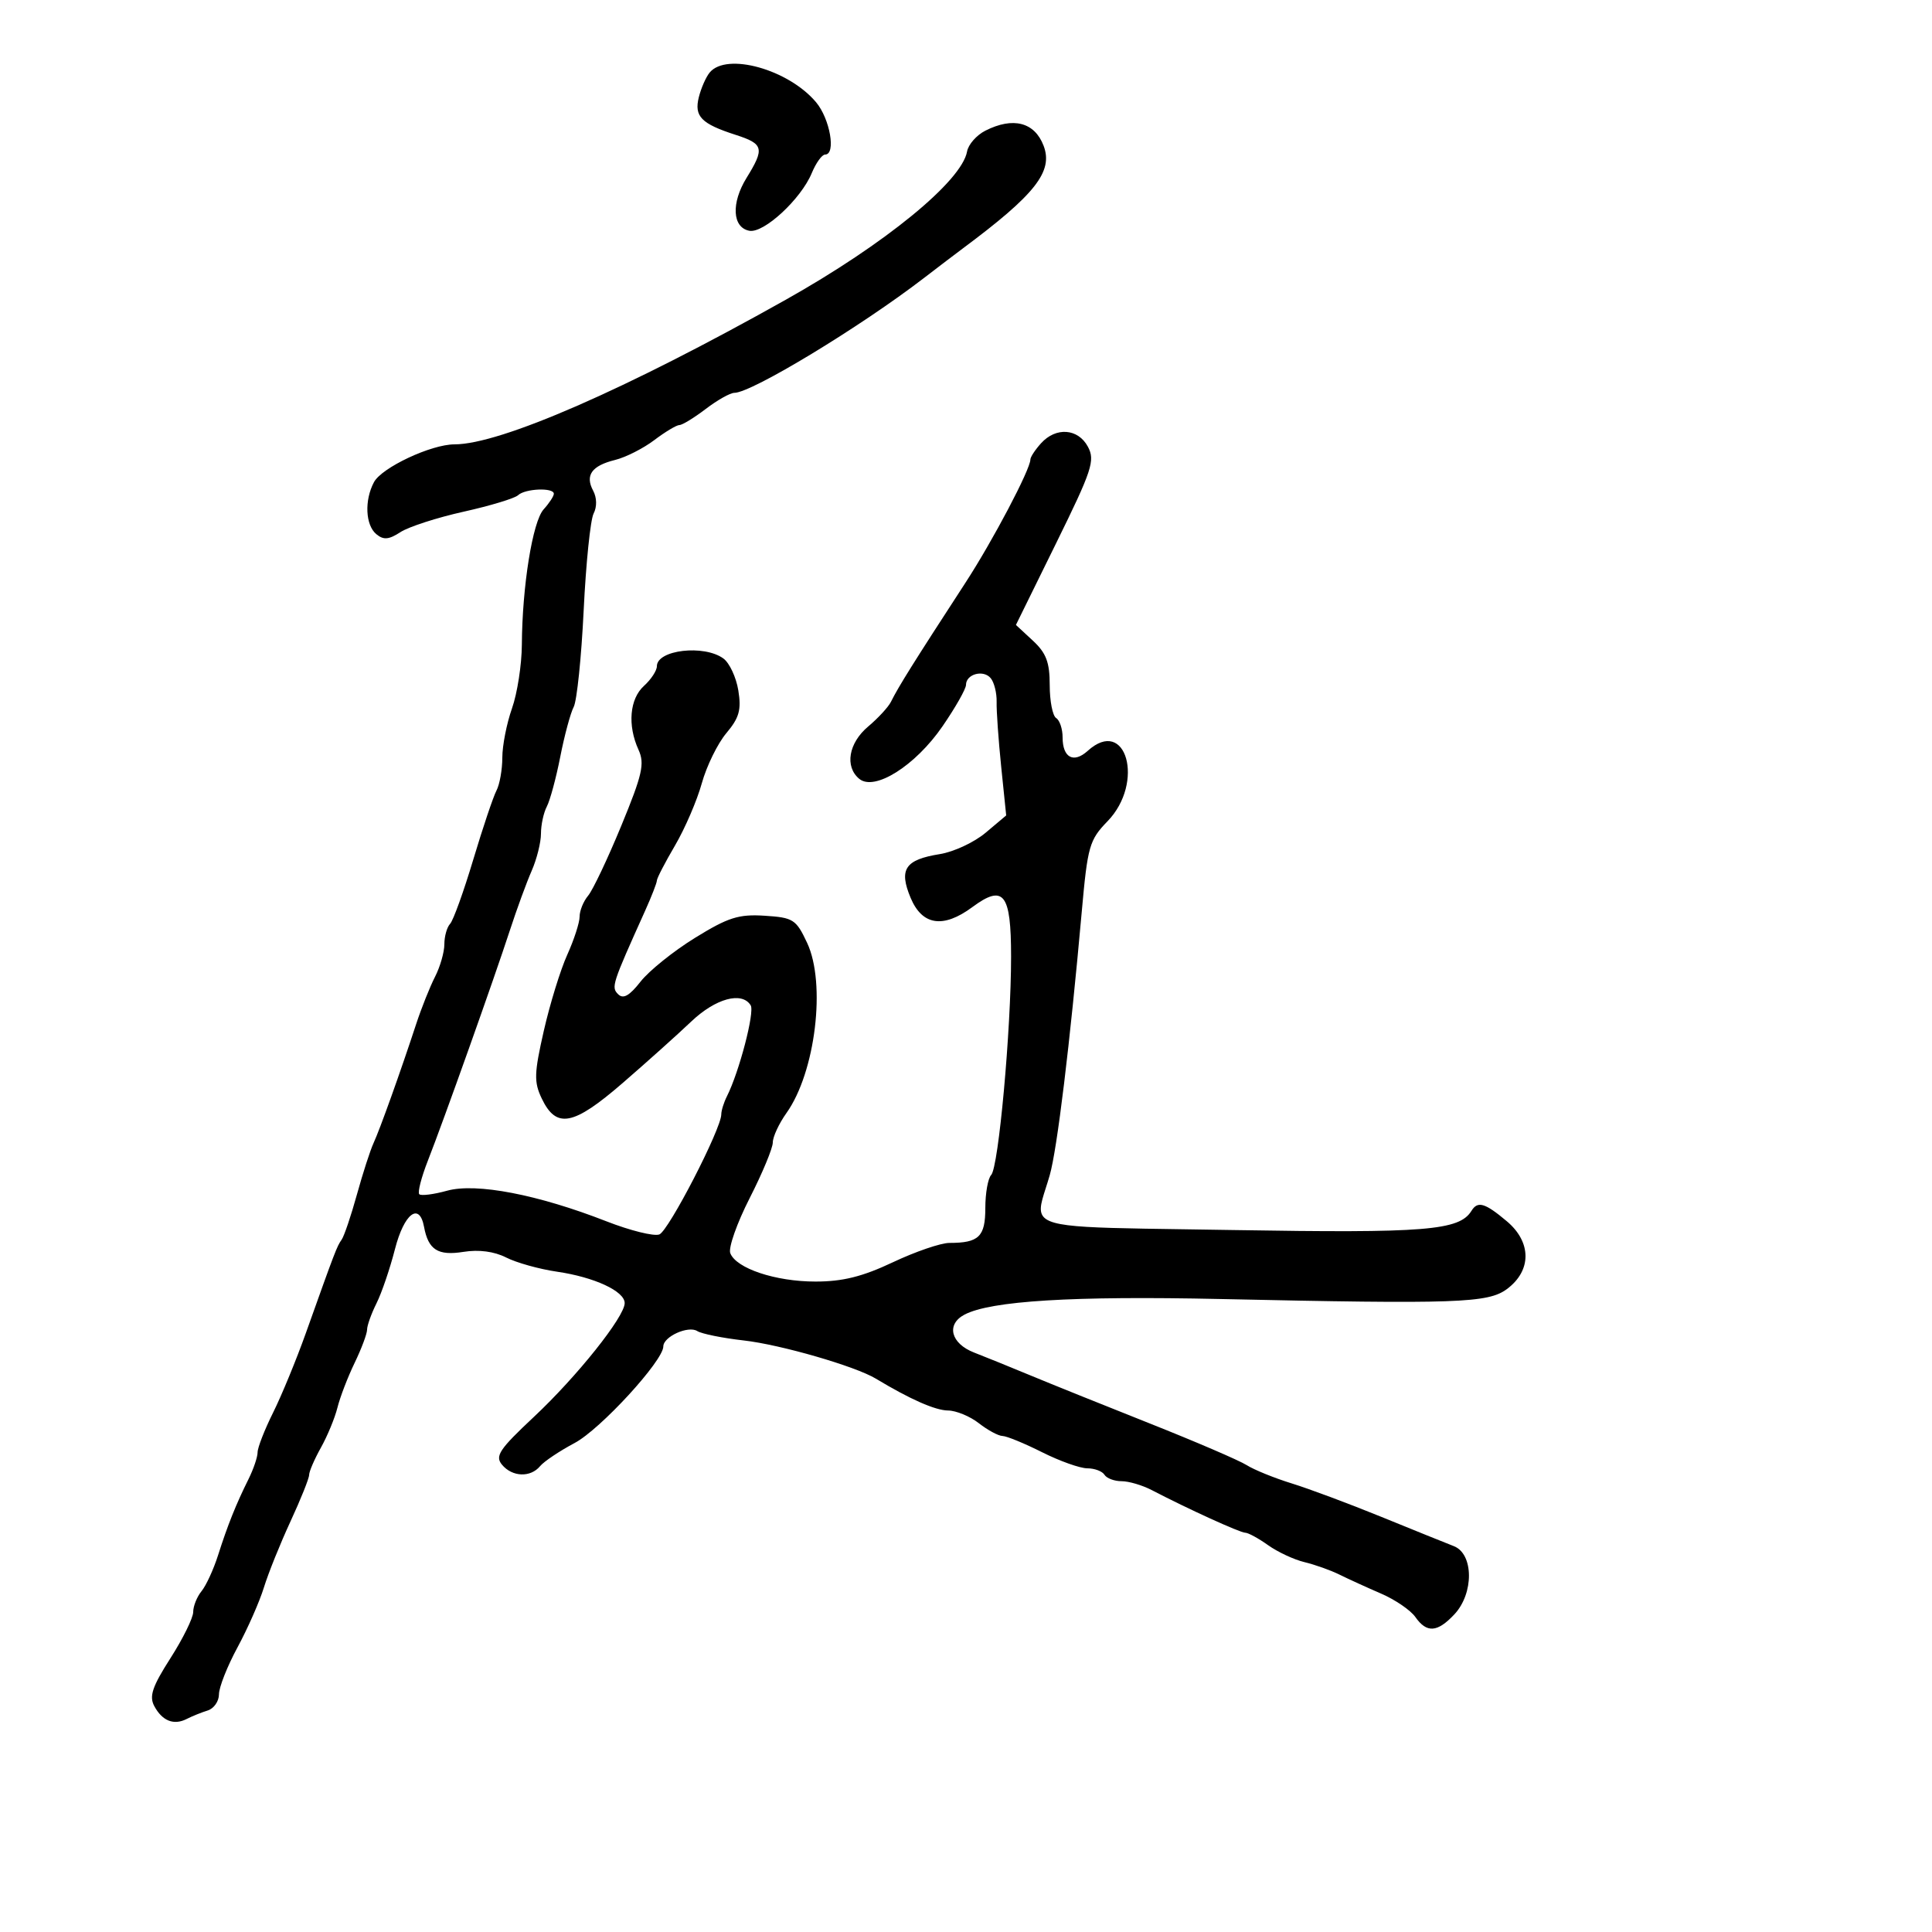 <svg xmlns="http://www.w3.org/2000/svg" width="300" height="300" viewBox="0 0 300 300" version="1.1">
  <defs/>
  <path d="M153.009,20.29 C157.323,18.107 160.66,18.975 162.053,22.64 C163.571,26.633 160.754,30.21 149.5,38.581 C148.4,39.399 145.7,41.454 143.5,43.147 C133.599,50.765 116.705,61 114.032,61 C113.391,61 111.392,62.125 109.589,63.5 C107.786,64.875 105.946,66 105.5,66 C105.054,66 103.296,67.054 101.594,68.341 C99.892,69.629 97.155,71.015 95.51,71.421 C91.878,72.317 90.822,73.798 92.105,76.196 C92.688,77.286 92.715,78.693 92.172,79.75 C91.678,80.713 90.985,87.472 90.632,94.772 C90.279,102.071 89.582,108.821 89.083,109.772 C88.585,110.722 87.647,114.2 87,117.5 C86.353,120.8 85.413,124.281 84.912,125.236 C84.41,126.191 84,128.089 84,129.453 C84,130.816 83.351,133.41 82.558,135.216 C81.765,137.022 80.236,141.2 79.16,144.5 C76.697,152.058 68.893,173.978 66.445,180.214 C65.428,182.807 64.824,185.157 65.104,185.437 C65.384,185.717 67.33,185.472 69.429,184.892 C73.947,183.644 83.527,185.486 94.184,189.652 C97.861,191.089 101.549,192.003 102.381,191.684 C103.824,191.13 112,175.289 112,173.046 C112,172.456 112.394,171.191 112.876,170.236 C114.782,166.455 117.213,157.153 116.567,156.108 C115.208,153.91 111.11,155.031 107.321,158.637 C105.22,160.638 100.421,164.939 96.658,168.195 C89.007,174.814 86.384,175.311 84.119,170.571 C82.898,168.016 82.939,166.673 84.44,160.071 C85.387,155.907 87.025,150.592 88.081,148.261 C89.136,145.929 90,143.265 90,142.34 C90,141.414 90.596,139.947 91.325,139.079 C92.054,138.21 94.371,133.325 96.473,128.223 C99.753,120.266 100.133,118.588 99.148,116.426 C97.414,112.62 97.766,108.522 100,106.5 C101.1,105.505 102,104.133 102,103.452 C102,100.907 109.327,100.056 112.332,102.253 C113.274,102.943 114.316,105.174 114.647,107.211 C115.136,110.224 114.788,111.463 112.787,113.842 C111.433,115.451 109.717,118.957 108.974,121.634 C108.232,124.31 106.358,128.657 104.812,131.294 C103.265,133.931 102,136.376 102,136.728 C102,137.08 101.176,139.198 100.169,141.434 C95.025,152.853 94.885,153.285 95.985,154.385 C96.774,155.174 97.738,154.631 99.463,152.427 C100.776,150.749 104.579,147.692 107.915,145.633 C113.069,142.452 114.695,141.935 118.738,142.195 C123.179,142.48 123.617,142.759 125.326,146.4 C128.296,152.726 126.625,166.504 122.123,172.828 C120.955,174.467 120,176.526 120,177.403 C120,178.28 118.384,182.168 116.41,186.042 C114.435,189.917 113.079,193.763 113.396,194.589 C114.306,196.96 120.422,199 126.621,199 C130.86,199 133.921,198.237 138.656,196 C142.148,194.35 146.092,193 147.421,193 C152,193 153,192.031 153,187.593 C153,185.287 153.409,182.972 153.91,182.45 C155.057,181.252 157,159.934 157,148.547 C157,138.702 155.859,137.249 150.968,140.865 C146.457,144.201 143.192,143.705 141.399,139.413 C139.544,134.973 140.537,133.49 145.941,132.625 C148.089,132.282 151.284,130.79 153.043,129.31 L156.241,126.619 L155.465,119.06 C155.039,114.902 154.72,110.375 154.756,109 C154.793,107.625 154.38,105.964 153.839,105.309 C152.703,103.936 150,104.668 150,106.348 C150,106.972 148.35,109.878 146.334,112.806 C142.127,118.913 135.793,122.903 133.424,120.937 C131.139,119.041 131.763,115.378 134.805,112.817 C136.348,111.519 137.941,109.791 138.345,108.978 C139.526,106.599 141.824,102.927 149.907,90.5 C154.169,83.947 160,72.88 160,71.343 C160,70.966 160.745,69.835 161.655,68.829 C163.974,66.267 167.406,66.522 168.931,69.37 C170.073,71.506 169.583,72.994 163.975,84.39 L157.752,97.04 L160.376,99.472 C162.457,101.401 163,102.833 163,106.393 C163,108.862 163.45,111.16 164,111.5 C164.55,111.84 165,113.19 165,114.5 C165,117.655 166.707,118.575 168.892,116.598 C174.878,111.181 177.795,121.521 171.975,127.526 C169.153,130.437 168.883,131.386 167.974,141.574 C166.136,162.164 164.15,178.502 162.998,182.5 C162.131,185.512 161.231,187.391 161.792,188.583 C162.865,190.863 169.282,190.63 191.5,191 C221.402,191.498 226.597,191.079 228.491,188.015 C229.46,186.447 230.584,186.779 233.977,189.634 C237.84,192.885 237.848,197.3 233.996,200.163 C231.058,202.345 226.269,202.512 189.5,201.711 C166.587,201.211 153.809,201.993 149.75,204.143 C146.887,205.66 147.642,208.618 151.25,210.02 C153.037,210.715 156.975,212.312 160,213.57 C163.025,214.828 171.35,218.181 178.5,221.019 C185.65,223.858 192.435,226.775 193.578,227.501 C194.72,228.226 197.87,229.506 200.578,230.344 C203.285,231.182 209.55,233.52 214.5,235.54 C219.45,237.559 224.512,239.604 225.75,240.084 C228.845,241.285 228.889,247.425 225.826,250.686 C223.181,253.501 221.541,253.61 219.774,251.087 C219.037,250.035 216.649,248.403 214.467,247.46 C212.285,246.517 209.375,245.189 208,244.509 C206.625,243.828 204.177,242.956 202.561,242.569 C200.945,242.183 198.4,240.997 196.907,239.934 C195.413,238.87 193.817,238 193.36,238 C192.564,238 184.432,234.292 178.846,231.383 C177.386,230.622 175.275,230 174.155,230 C173.035,230 171.84,229.55 171.5,229 C171.16,228.45 169.961,228 168.836,228 C167.711,228 164.551,226.875 161.813,225.5 C159.076,224.125 156.31,222.99 155.668,222.978 C155.026,222.966 153.375,222.076 152,221 C150.625,219.924 148.47,219.034 147.21,219.022 C145.222,219.003 141.313,217.278 136,214.075 C132.796,212.143 121.214,208.794 115.5,208.147 C112.2,207.773 108.947,207.116 108.271,206.687 C106.873,205.8 103,207.554 103,209.074 C103,211.3 93.225,221.946 89.236,224.064 C86.891,225.31 84.473,226.93 83.864,227.664 C82.372,229.461 79.537,229.352 77.947,227.436 C76.833,226.094 77.533,225.044 82.899,220.017 C89.595,213.744 97,204.463 97,202.345 C97,200.497 92.292,198.313 86.487,197.467 C83.744,197.067 80.195,196.077 78.599,195.266 C76.74,194.322 74.359,194.007 71.966,194.389 C68,195.024 66.508,194.075 65.844,190.5 C65.121,186.609 62.745,188.433 61.329,193.967 C60.559,196.974 59.271,200.756 58.465,202.371 C57.659,203.986 57,205.829 57,206.466 C57,207.103 56.129,209.427 55.065,211.63 C54.001,213.832 52.801,216.954 52.4,218.567 C51.998,220.18 50.844,222.976 49.835,224.78 C48.826,226.585 48,228.496 48,229.028 C48,229.56 46.698,232.808 45.106,236.247 C43.514,239.686 41.657,244.3 40.98,246.5 C40.303,248.7 38.455,252.89 36.874,255.812 C35.294,258.733 34,262.01 34,263.093 C34,264.176 33.212,265.306 32.25,265.604 C31.288,265.902 29.825,266.492 29,266.915 C26.991,267.945 25.195,267.233 23.955,264.917 C23.14,263.393 23.647,261.893 26.467,257.484 C28.41,254.447 30,251.218 30,250.309 C30,249.401 30.582,247.947 31.293,247.079 C32.004,246.21 33.159,243.7 33.859,241.5 C35.345,236.833 36.637,233.602 38.593,229.669 C39.367,228.112 40,226.241 40,225.511 C40,224.782 41.084,222.006 42.41,219.342 C43.735,216.679 46.023,211.125 47.493,207 C52.046,194.23 52.315,193.528 53.047,192.5 C53.438,191.95 54.505,188.8 55.418,185.5 C56.33,182.2 57.494,178.6 58.003,177.5 C58.983,175.384 62.161,166.51 64.627,159 C65.44,156.525 66.757,153.226 67.553,151.669 C68.349,150.112 69,147.839 69,146.619 C69,145.399 69.401,143.972 69.892,143.45 C70.382,142.928 71.997,138.45 73.481,133.5 C74.964,128.55 76.588,123.719 77.089,122.764 C77.59,121.809 78,119.503 78,117.639 C78,115.776 78.675,112.338 79.5,110 C80.325,107.662 81.015,103.218 81.033,100.124 C81.086,91.043 82.702,80.987 84.412,79.097 C85.286,78.132 86,77.04 86,76.671 C86,75.678 81.553,75.856 80.45,76.893 C79.927,77.384 76.125,78.536 72,79.453 C67.875,80.37 63.457,81.799 62.183,82.627 C60.372,83.805 59.553,83.874 58.433,82.944 C56.74,81.539 56.566,77.679 58.07,74.869 C59.284,72.6 66.951,69 70.568,69 C77.684,69 97.177,60.491 122,46.55 C137.406,37.897 149.342,28.14 150.165,23.525 C150.359,22.439 151.639,20.983 153.009,20.29 Z M110.203,11.256 C112.827,8.093 122.427,10.776 126.714,15.869 C128.888,18.452 129.848,24 128.121,24 C127.638,24 126.708,25.291 126.054,26.869 C124.376,30.92 118.598,36.261 116.356,35.833 C113.709,35.329 113.511,31.527 115.928,27.616 C118.754,23.044 118.577,22.341 114.25,20.947 C108.879,19.217 107.764,18.076 108.516,15.08 C108.871,13.667 109.63,11.946 110.203,11.256 Z"/>
</svg>


